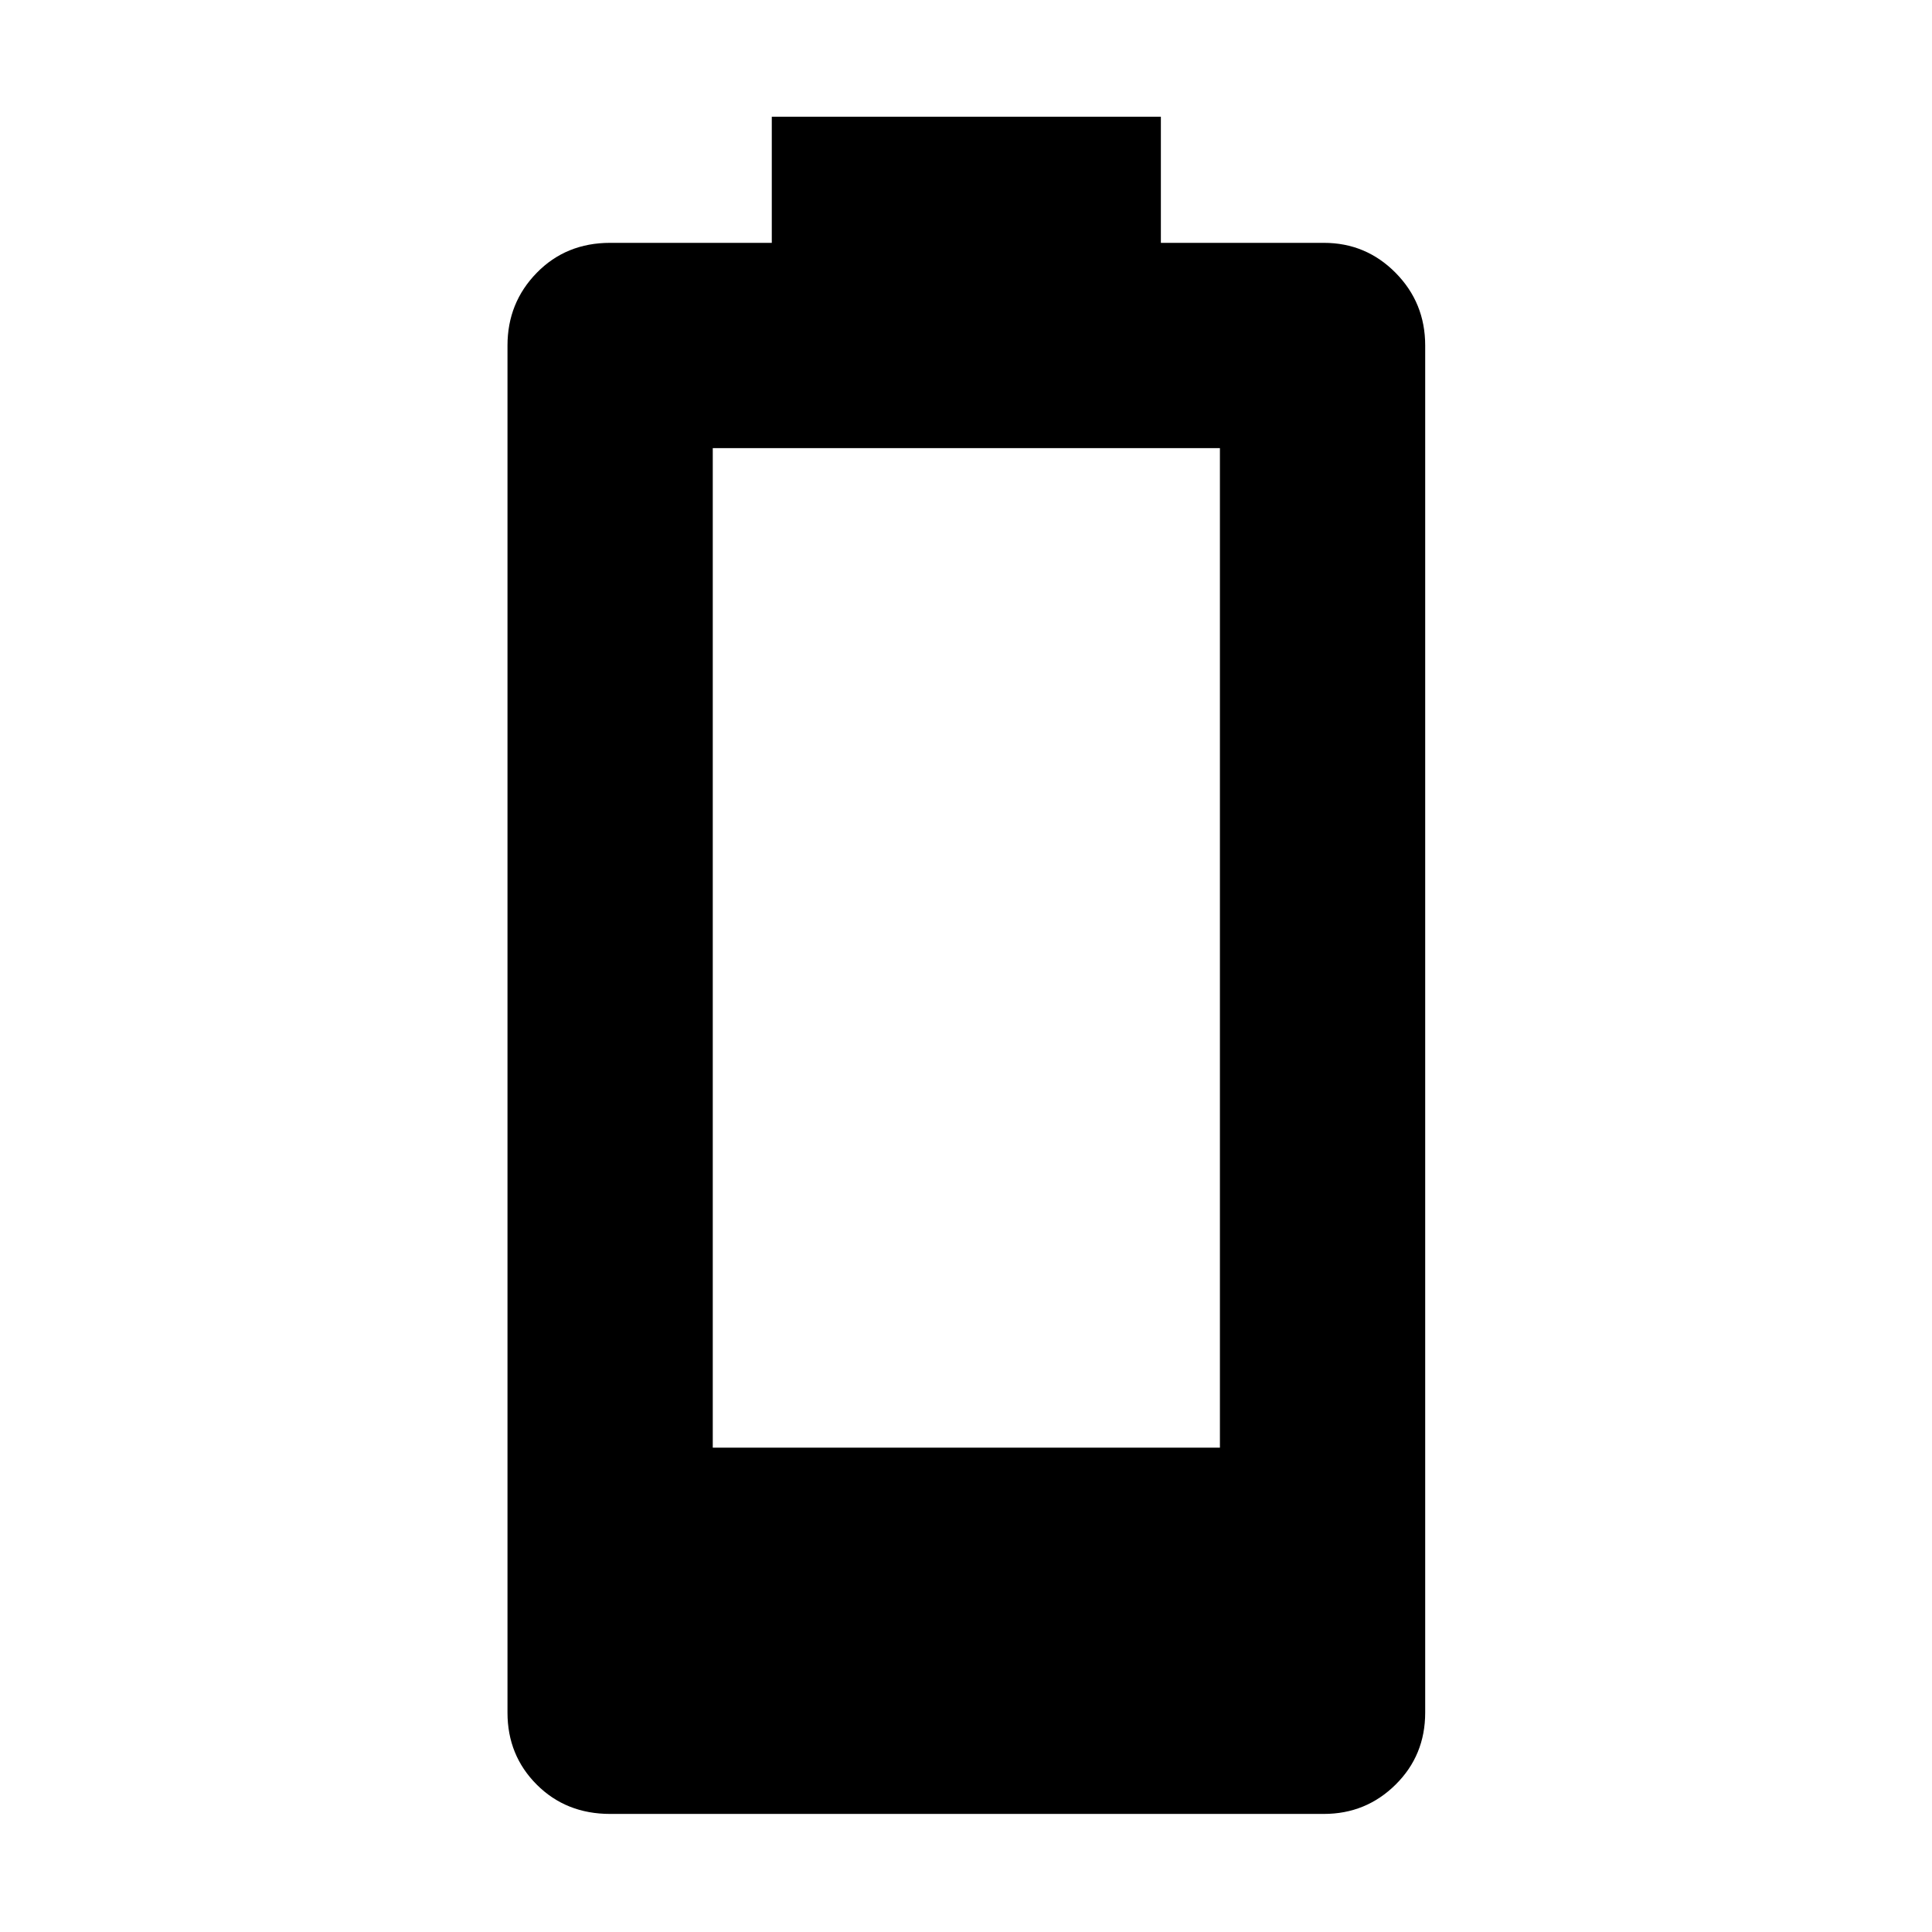 <svg xmlns="http://www.w3.org/2000/svg" height="40" viewBox="0 -960 960 960" width="40"><path d="M303.17-58.67q-21.9 0-36.45-14.55-14.55-14.55-14.55-35.78v-679.33q0-21.23 14.55-36.12 14.55-14.88 36.45-14.88h80.33V-902h193.33v62.67h81q20.9 0 35.62 14.88 14.72 14.89 14.72 36.12V-109q0 21.23-14.72 35.78t-35.62 14.55H303.17Zm51-182h252v-496.66h-252v496.66Z"/></svg>